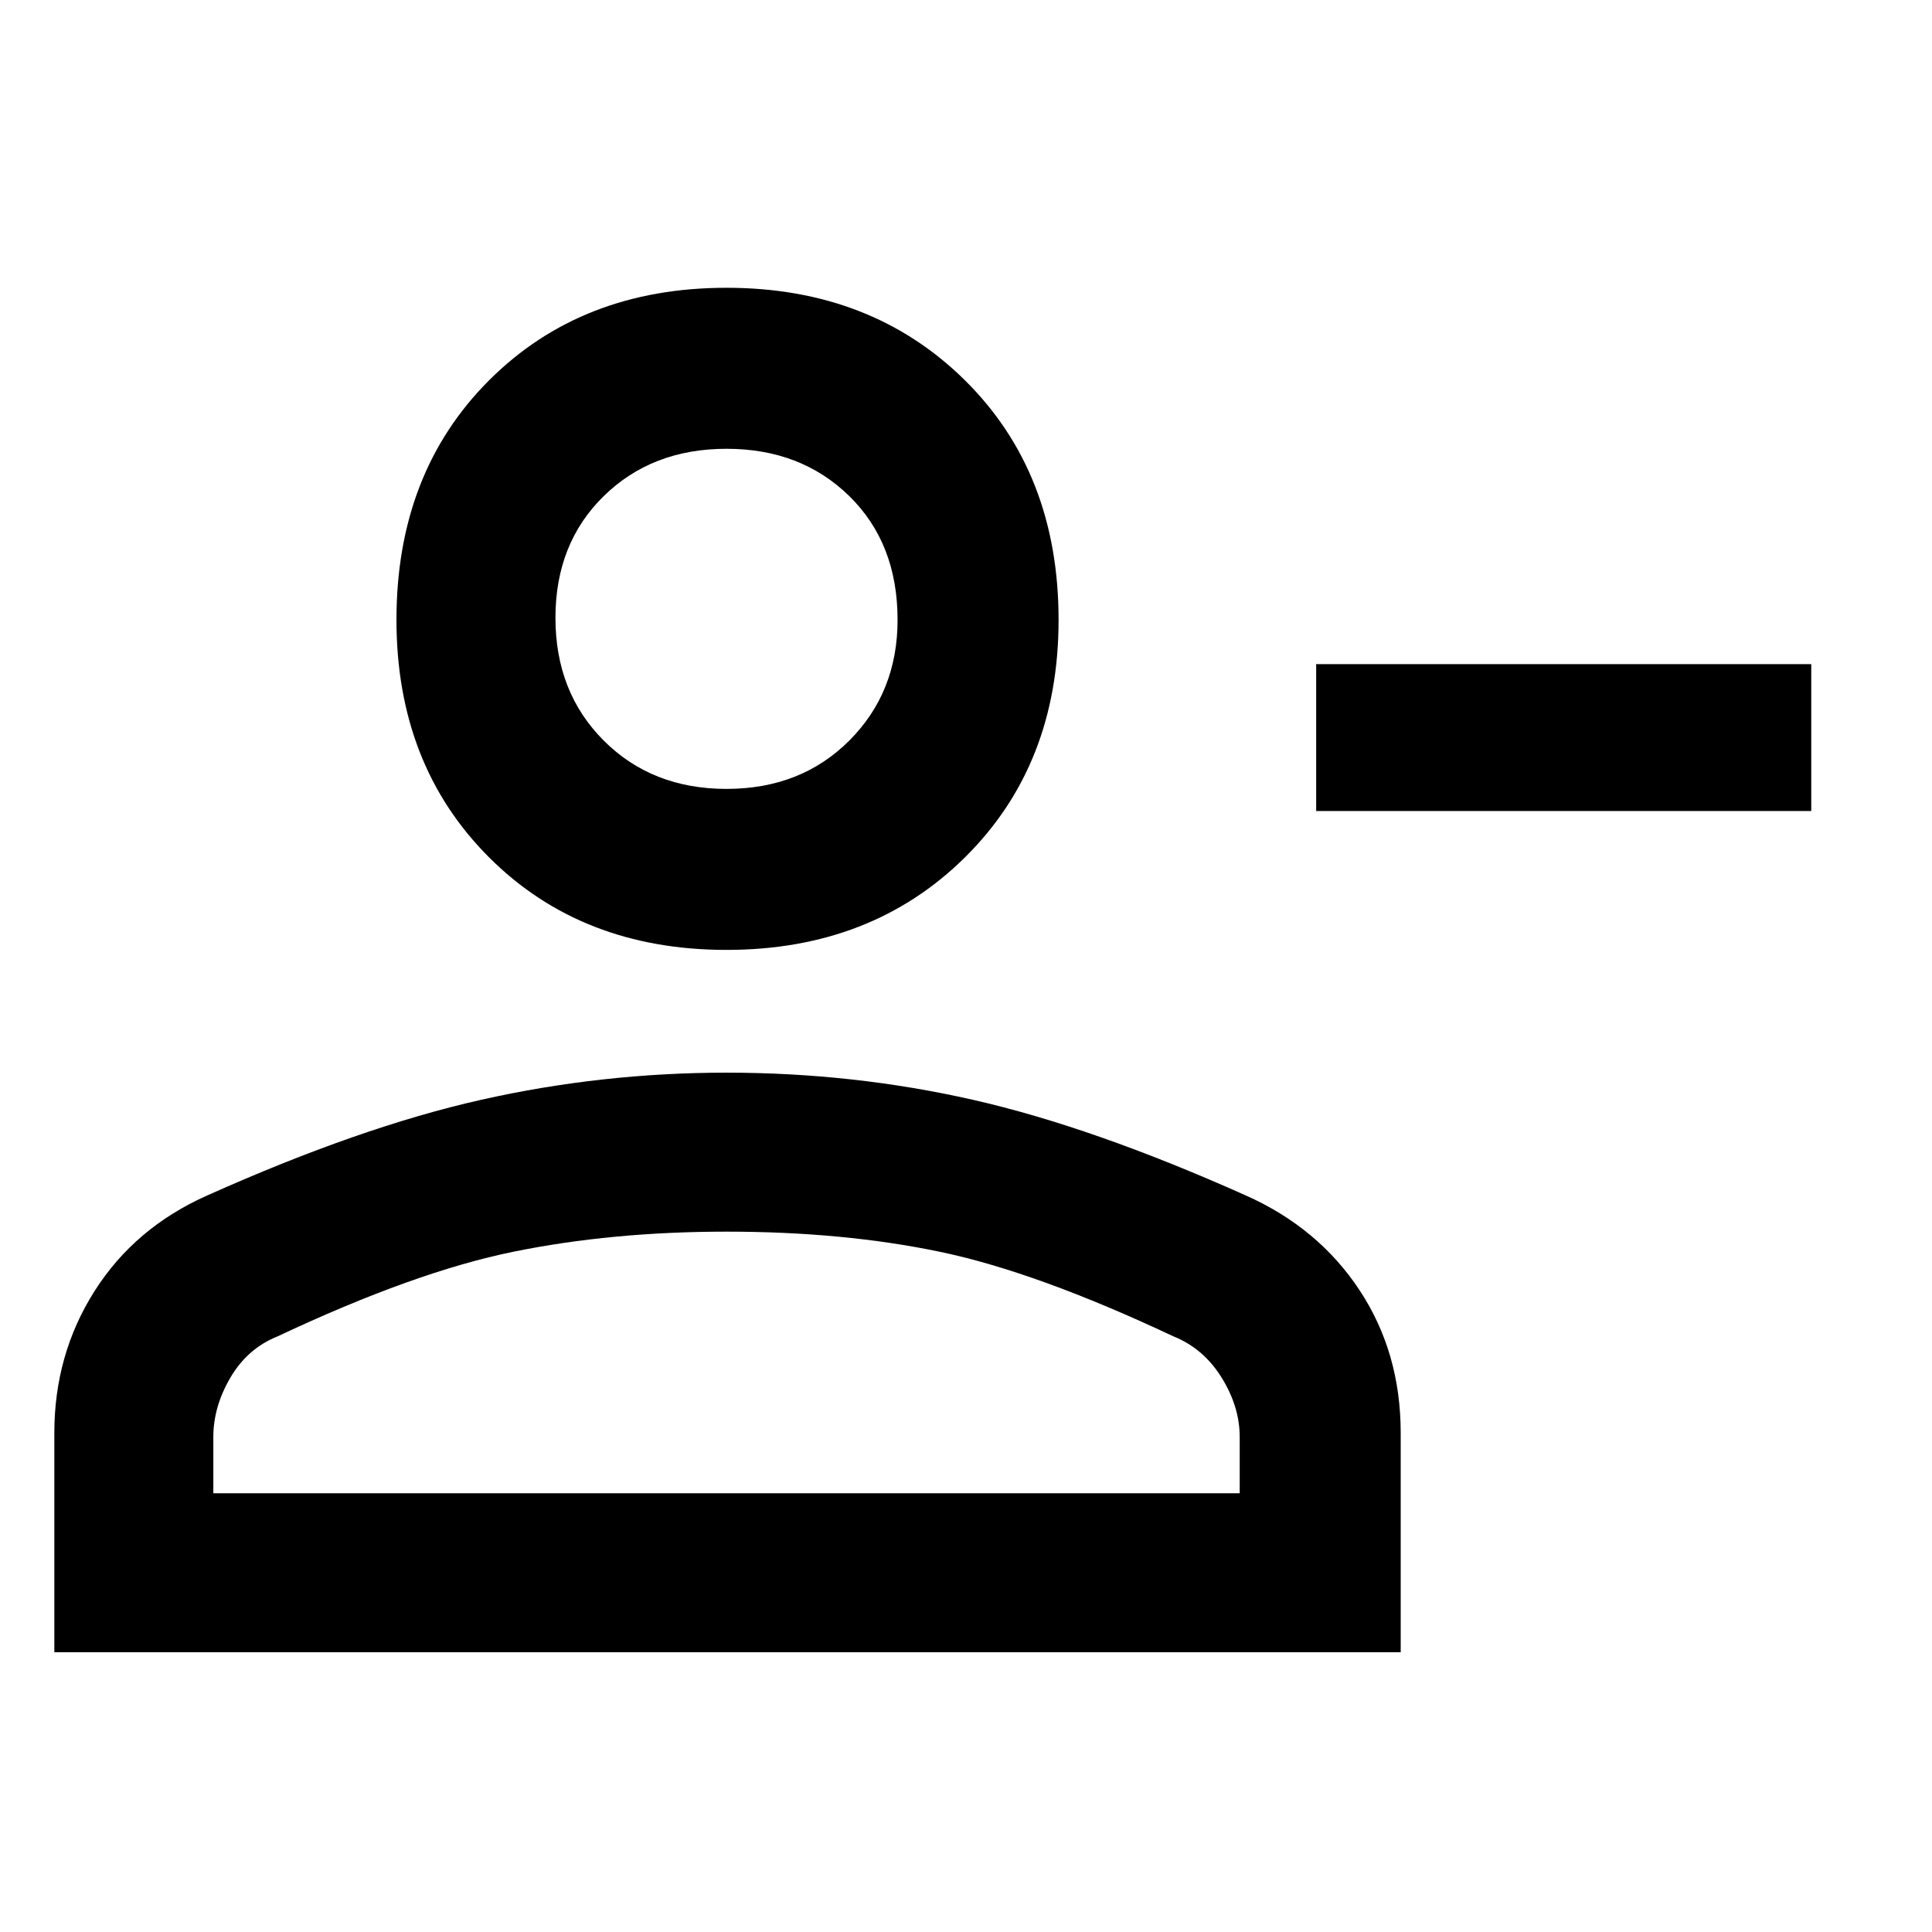 <svg xmlns="http://www.w3.org/2000/svg" height="48" width="48"><path d="M32.7 20.15V16.5H45V20.15ZM18.05 23.6Q14.45 23.6 12.15 21.3Q9.85 19 9.85 15.4Q9.85 11.75 12.15 9.45Q14.45 7.15 18.05 7.15Q21.65 7.15 23.975 9.45Q26.3 11.75 26.3 15.4Q26.3 19 23.975 21.3Q21.65 23.6 18.05 23.6ZM1.35 41.05V35.6Q1.35 33.65 2.35 32.075Q3.35 30.5 5.15 29.7Q8.95 28 11.95 27.325Q14.95 26.65 18.05 26.65Q21.2 26.65 24.175 27.325Q27.15 28 30.95 29.7Q32.75 30.5 33.775 32.05Q34.8 33.6 34.8 35.6V41.05ZM5.3 37.1H30.8V35.7Q30.8 34.95 30.35 34.225Q29.9 33.5 29.15 33.2Q25.75 31.6 23.35 31.1Q20.95 30.6 18.05 30.6Q15.2 30.6 12.75 31.1Q10.3 31.6 6.9 33.2Q6.15 33.5 5.725 34.225Q5.3 34.95 5.3 35.7ZM18.05 19.6Q19.9 19.6 21.1 18.4Q22.3 17.2 22.3 15.4Q22.3 13.5 21.1 12.325Q19.9 11.15 18.05 11.15Q16.2 11.15 15 12.325Q13.8 13.5 13.8 15.35Q13.8 17.2 15 18.4Q16.2 19.6 18.05 19.6ZM18.05 15.4Q18.05 15.4 18.05 15.4Q18.05 15.4 18.05 15.4Q18.05 15.4 18.05 15.4Q18.05 15.4 18.05 15.4Q18.05 15.4 18.05 15.4Q18.05 15.4 18.05 15.4Q18.05 15.4 18.05 15.4Q18.05 15.4 18.05 15.4ZM18.05 30.6Q18.05 30.6 18.05 30.6Q18.05 30.6 18.05 30.6Q18.05 30.6 18.05 30.6Q18.05 30.6 18.05 30.6Q18.05 30.6 18.05 30.6Q18.05 30.6 18.05 30.6Q18.05 30.6 18.05 30.6Q18.05 30.6 18.05 30.6Z"/></svg>
